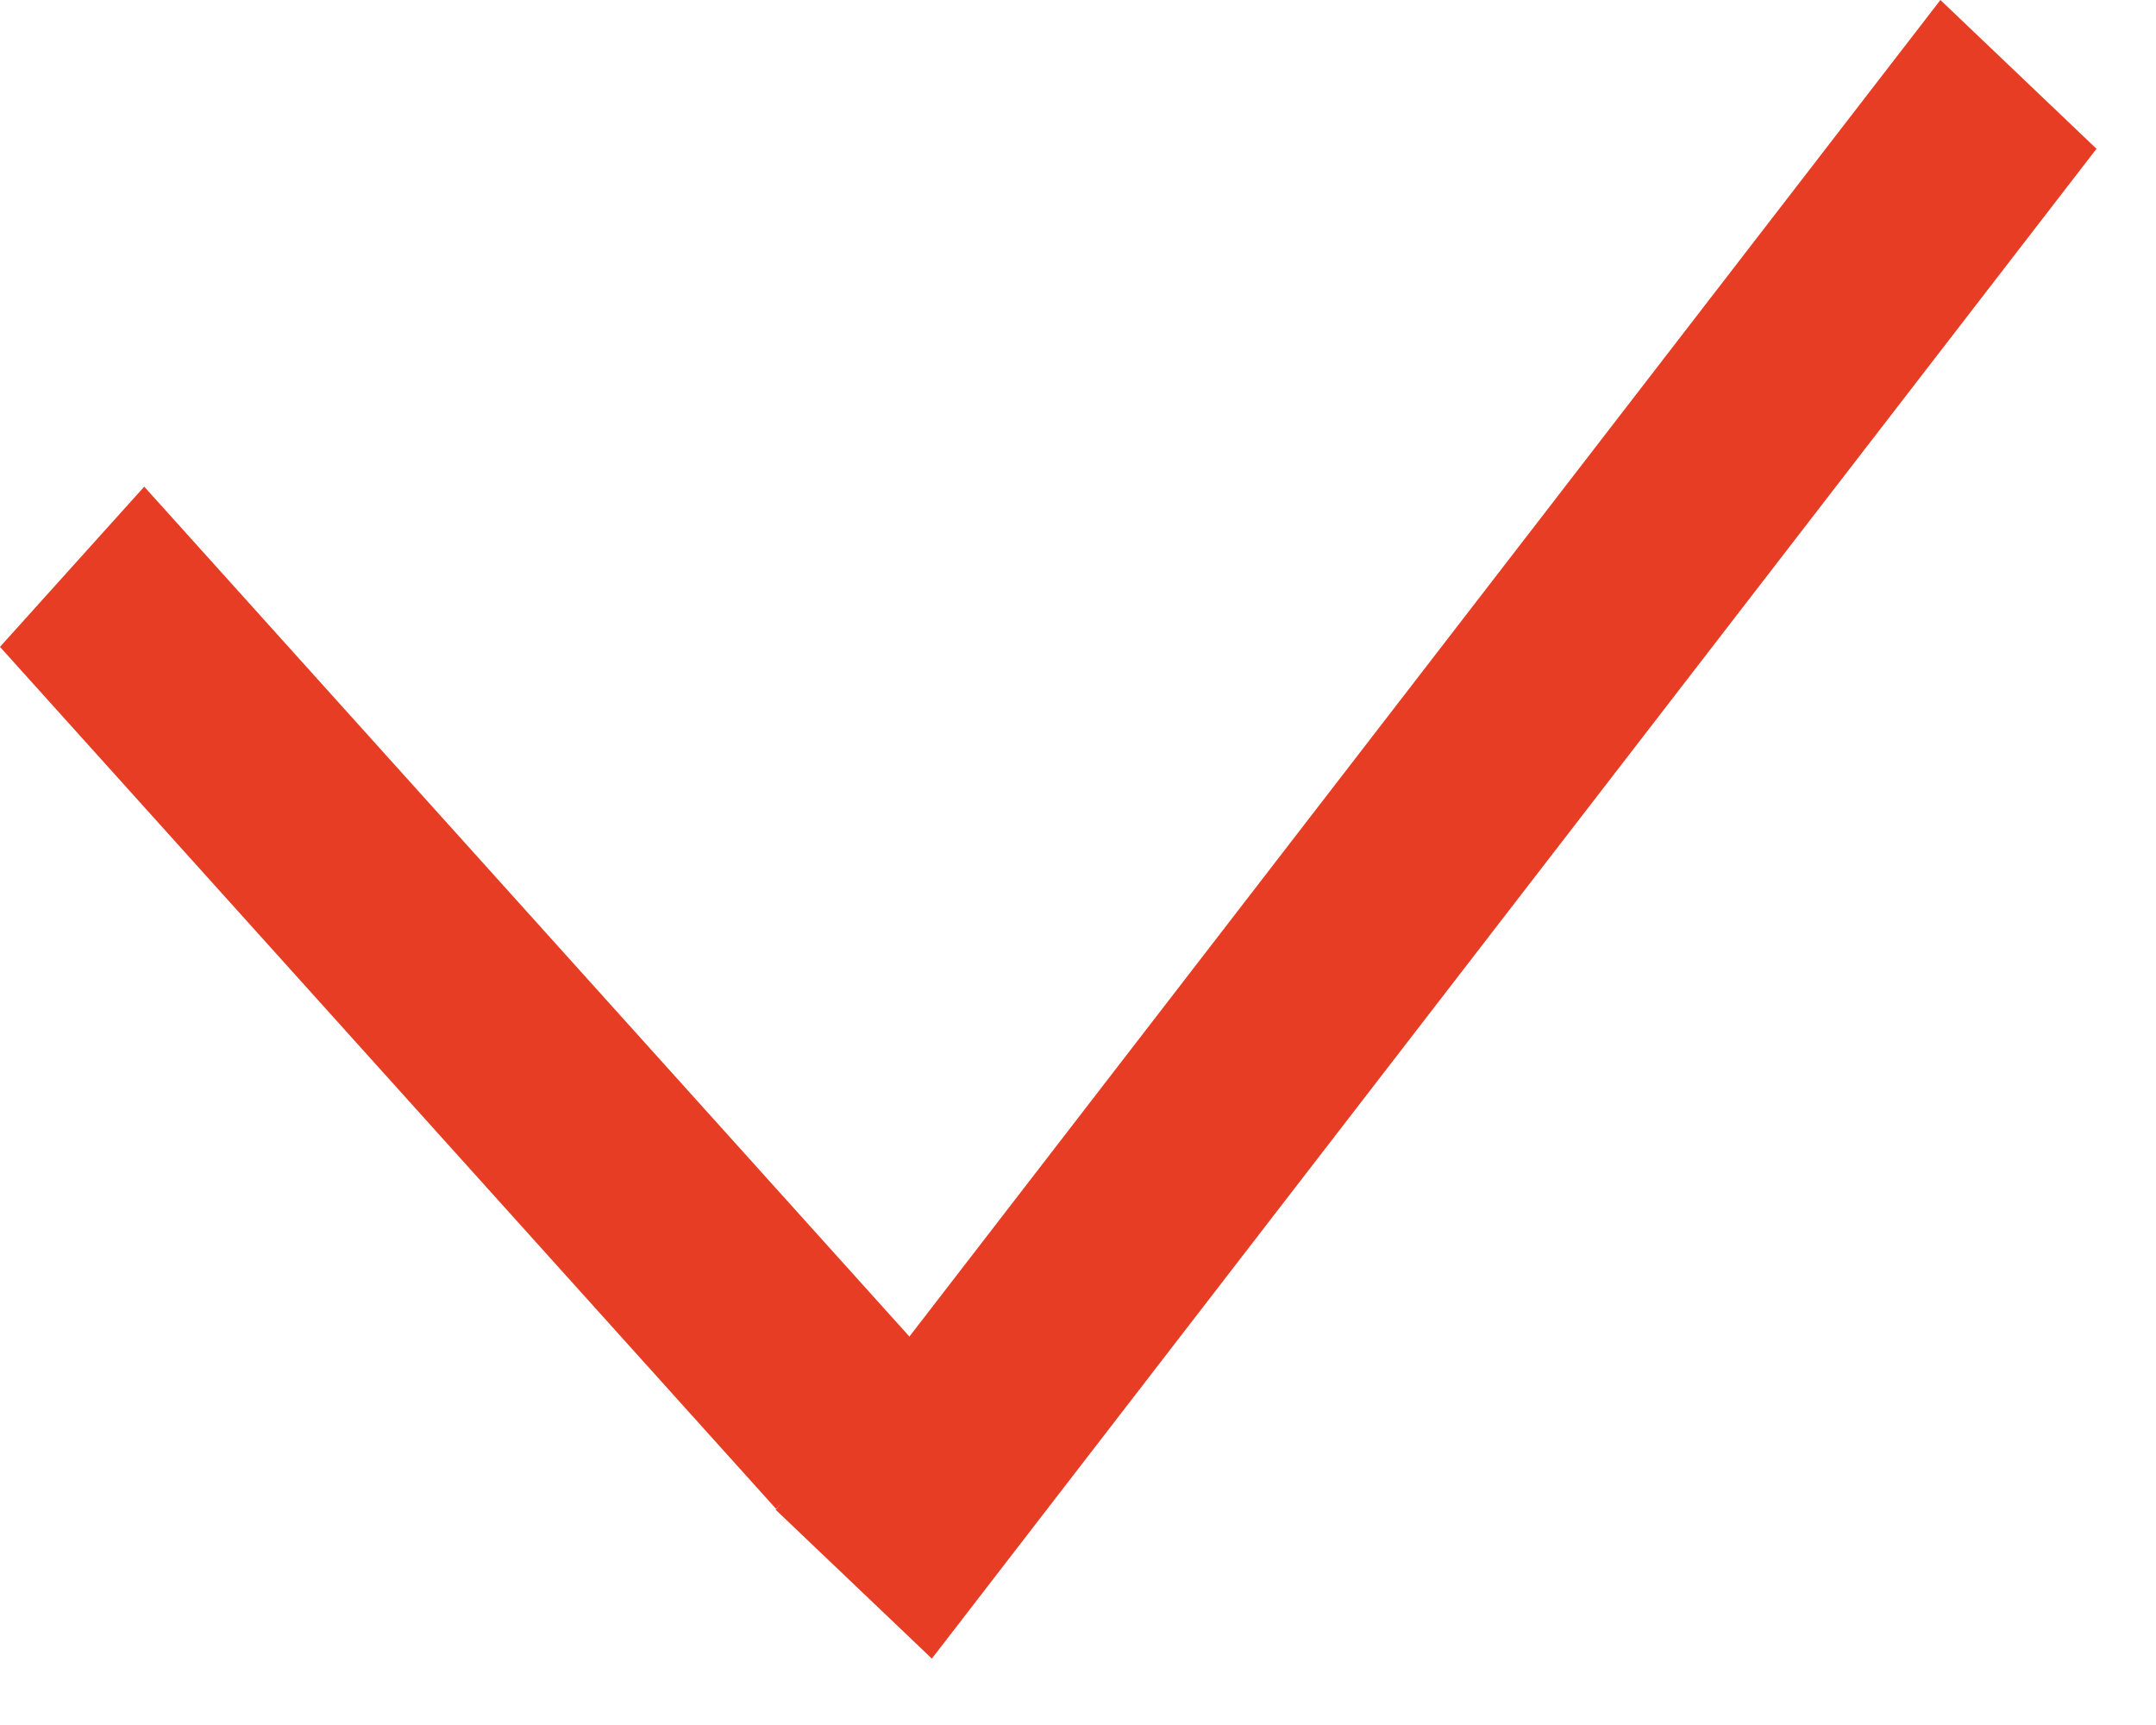 <svg width="10" height="8" viewBox="0 0 10 8" fill="none" xmlns="http://www.w3.org/2000/svg">
<line y1="-0.5" x2="5.381" y2="-0.5" transform="matrix(0.669 0.743 -0.669 0.743 0 3)" stroke="#E63D24"/>
<line y1="-0.5" x2="8.841" y2="-0.5" transform="matrix(-0.611 0.792 -0.724 -0.69 9 0)" stroke="#E63D24"/>
</svg>
